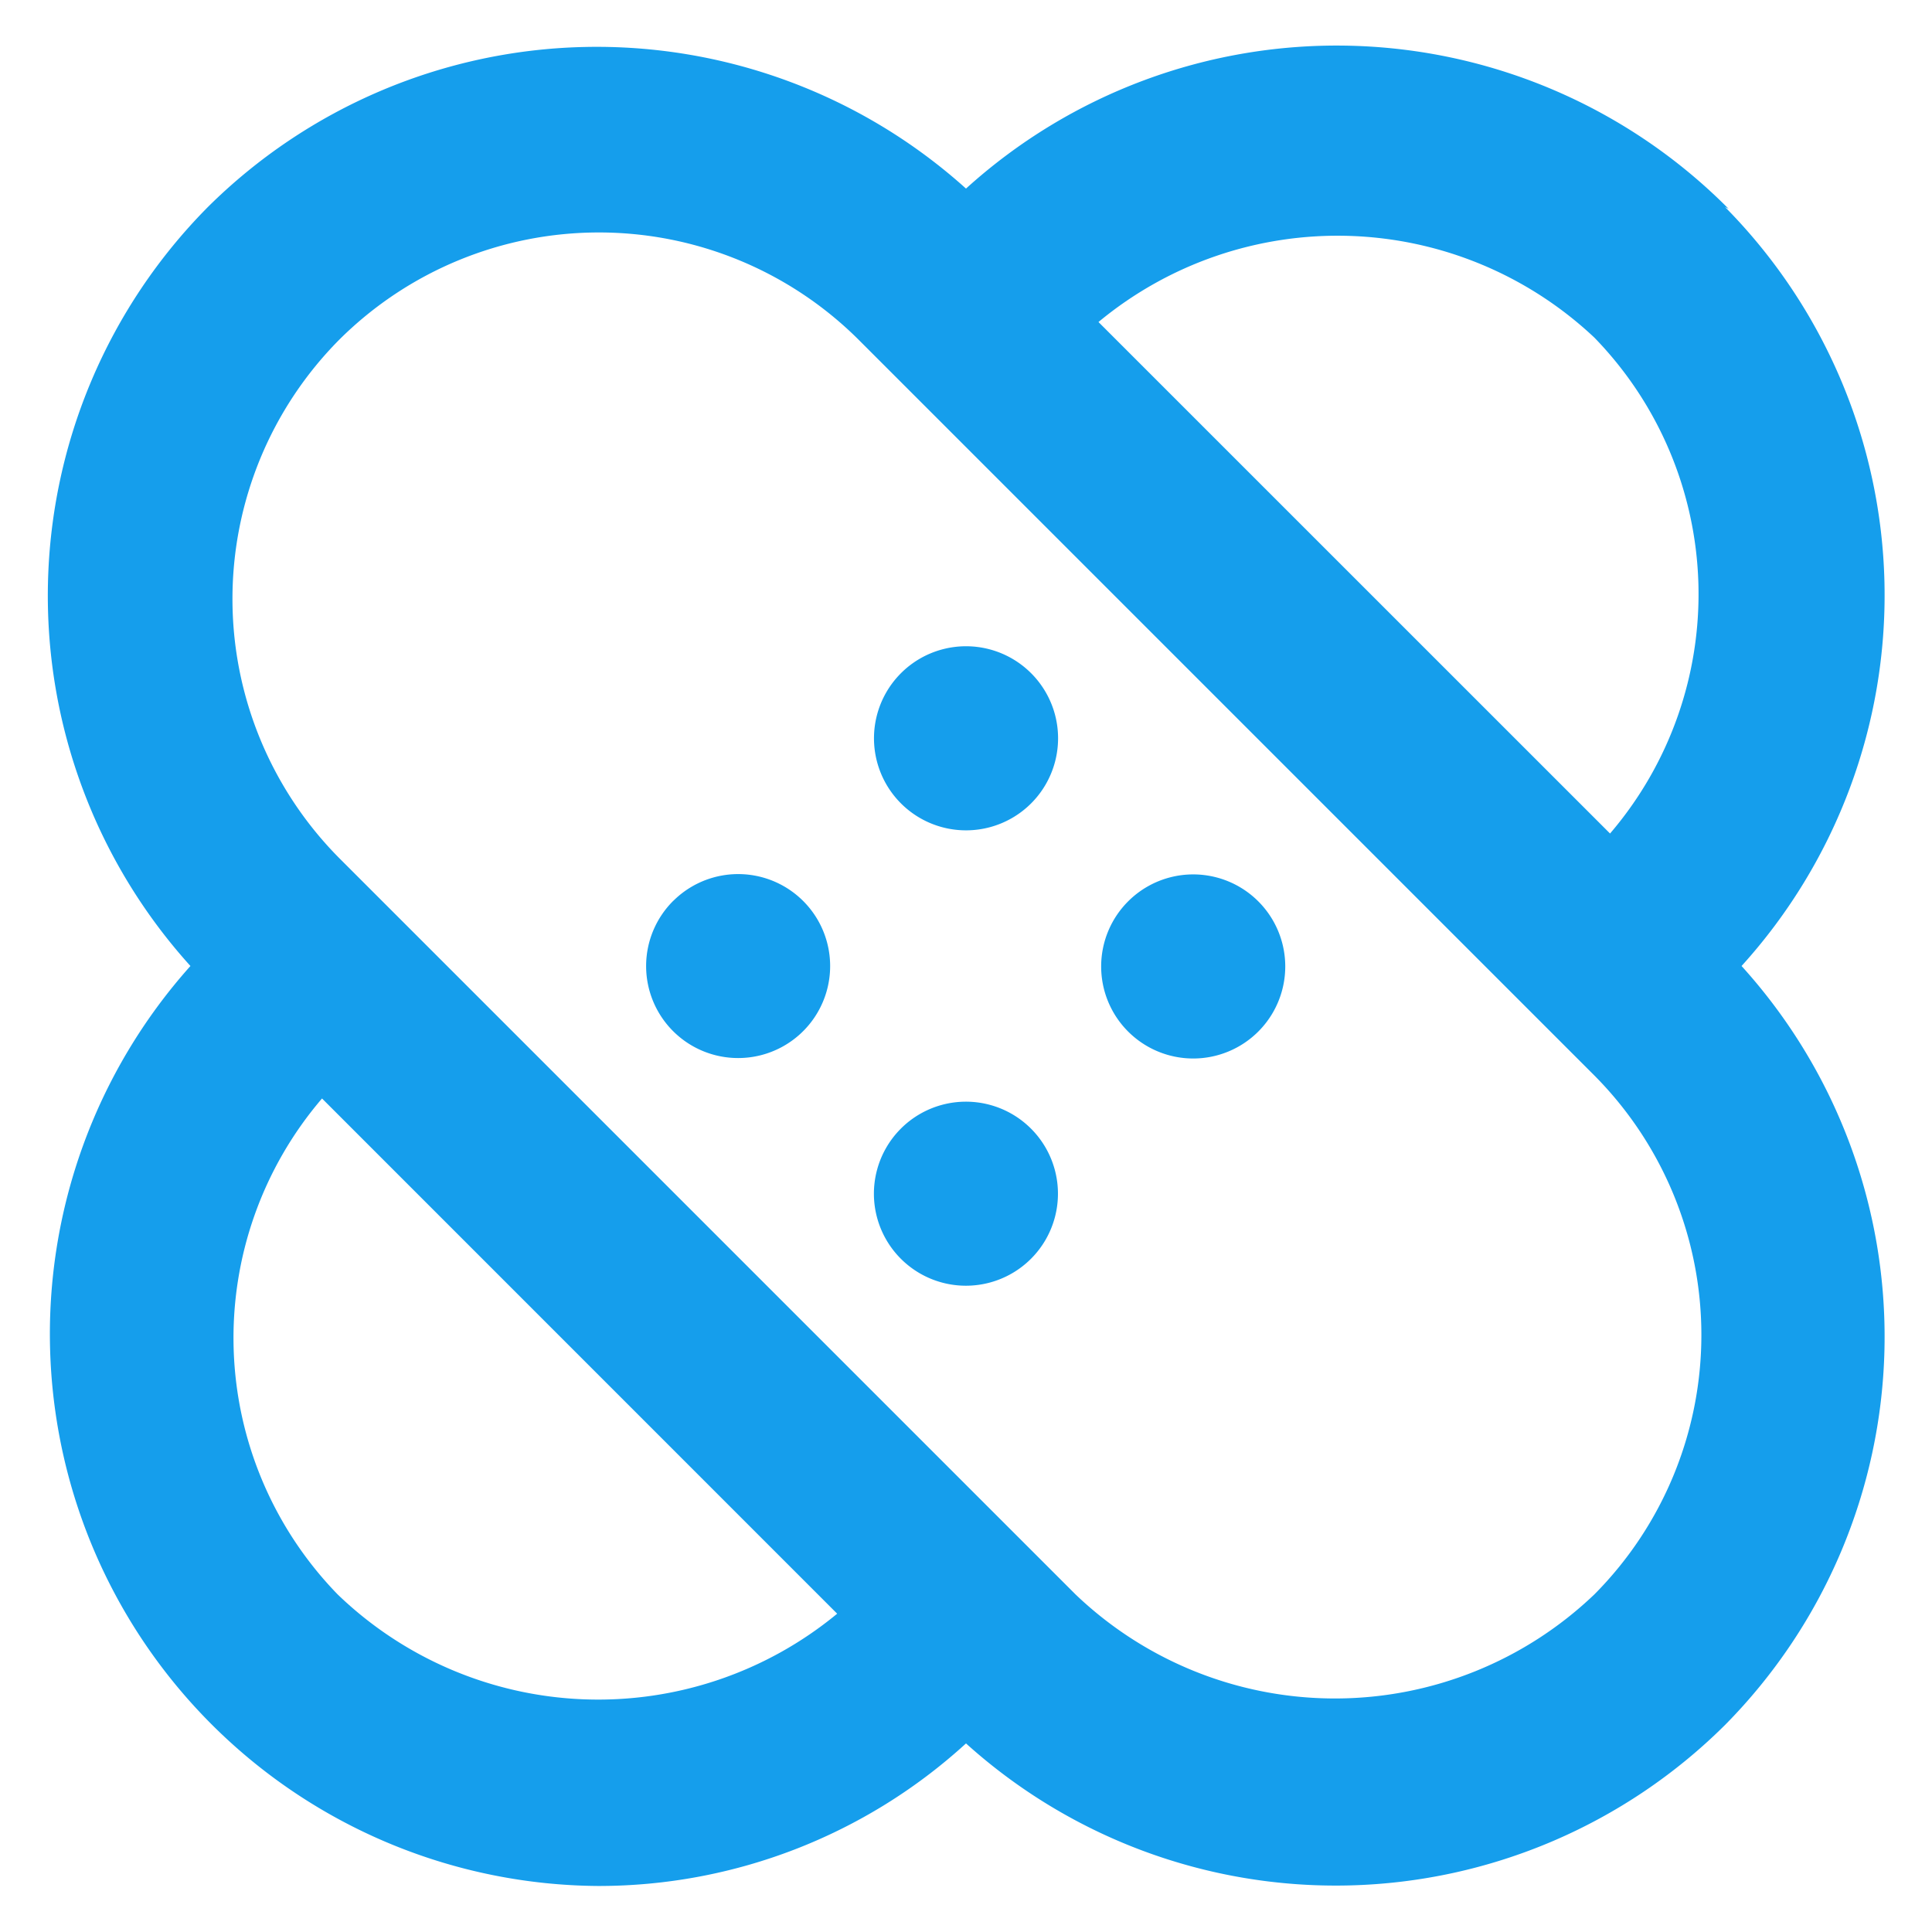 <svg width="28" height="28" viewBox="0 0 28 28" fill="none" xmlns="http://www.w3.org/2000/svg"><path d="M9.76 13.053a1.333 1.333 0 00.94 2.281 1.333 1.333 0 10-.94-2.28zm3.293 3.307a1.333 1.333 0 101.892 1.88 1.333 1.333 0 00-1.892-1.88zm12-13.333A8 8 0 0014 2.733 8 8 0 003.013 3a8 8 0 00-.253 11 8 8 0 005.907 13.333A7.893 7.893 0 0014 25.267 8 8 0 0025 25a8 8 0 00.24-11A8 8 0 0025 3l.053.027zm-1.946 1.866a5.333 5.333 0 01.227 7.187L15.92 4.667a5.427 5.427 0 017.187.226zM4.893 23.107a5.333 5.333 0 01-.226-7.187l7.466 7.467a5.44 5.44 0 01-7.24-.28zm18.214 0a5.44 5.44 0 01-7.52 0L4.92 12.44a5.333 5.333 0 010-7.52 5.333 5.333 0 017.52 0l10.667 10.667a5.334 5.334 0 010 7.52zM16.36 13.053a1.334 1.334 0 101.879 1.894 1.334 1.334 0 00-1.879-1.894zM13.054 9.76a1.333 1.333 0 101.893 1.88 1.333 1.333 0 10-1.893-1.88z" fill="#159EEC"/></svg>